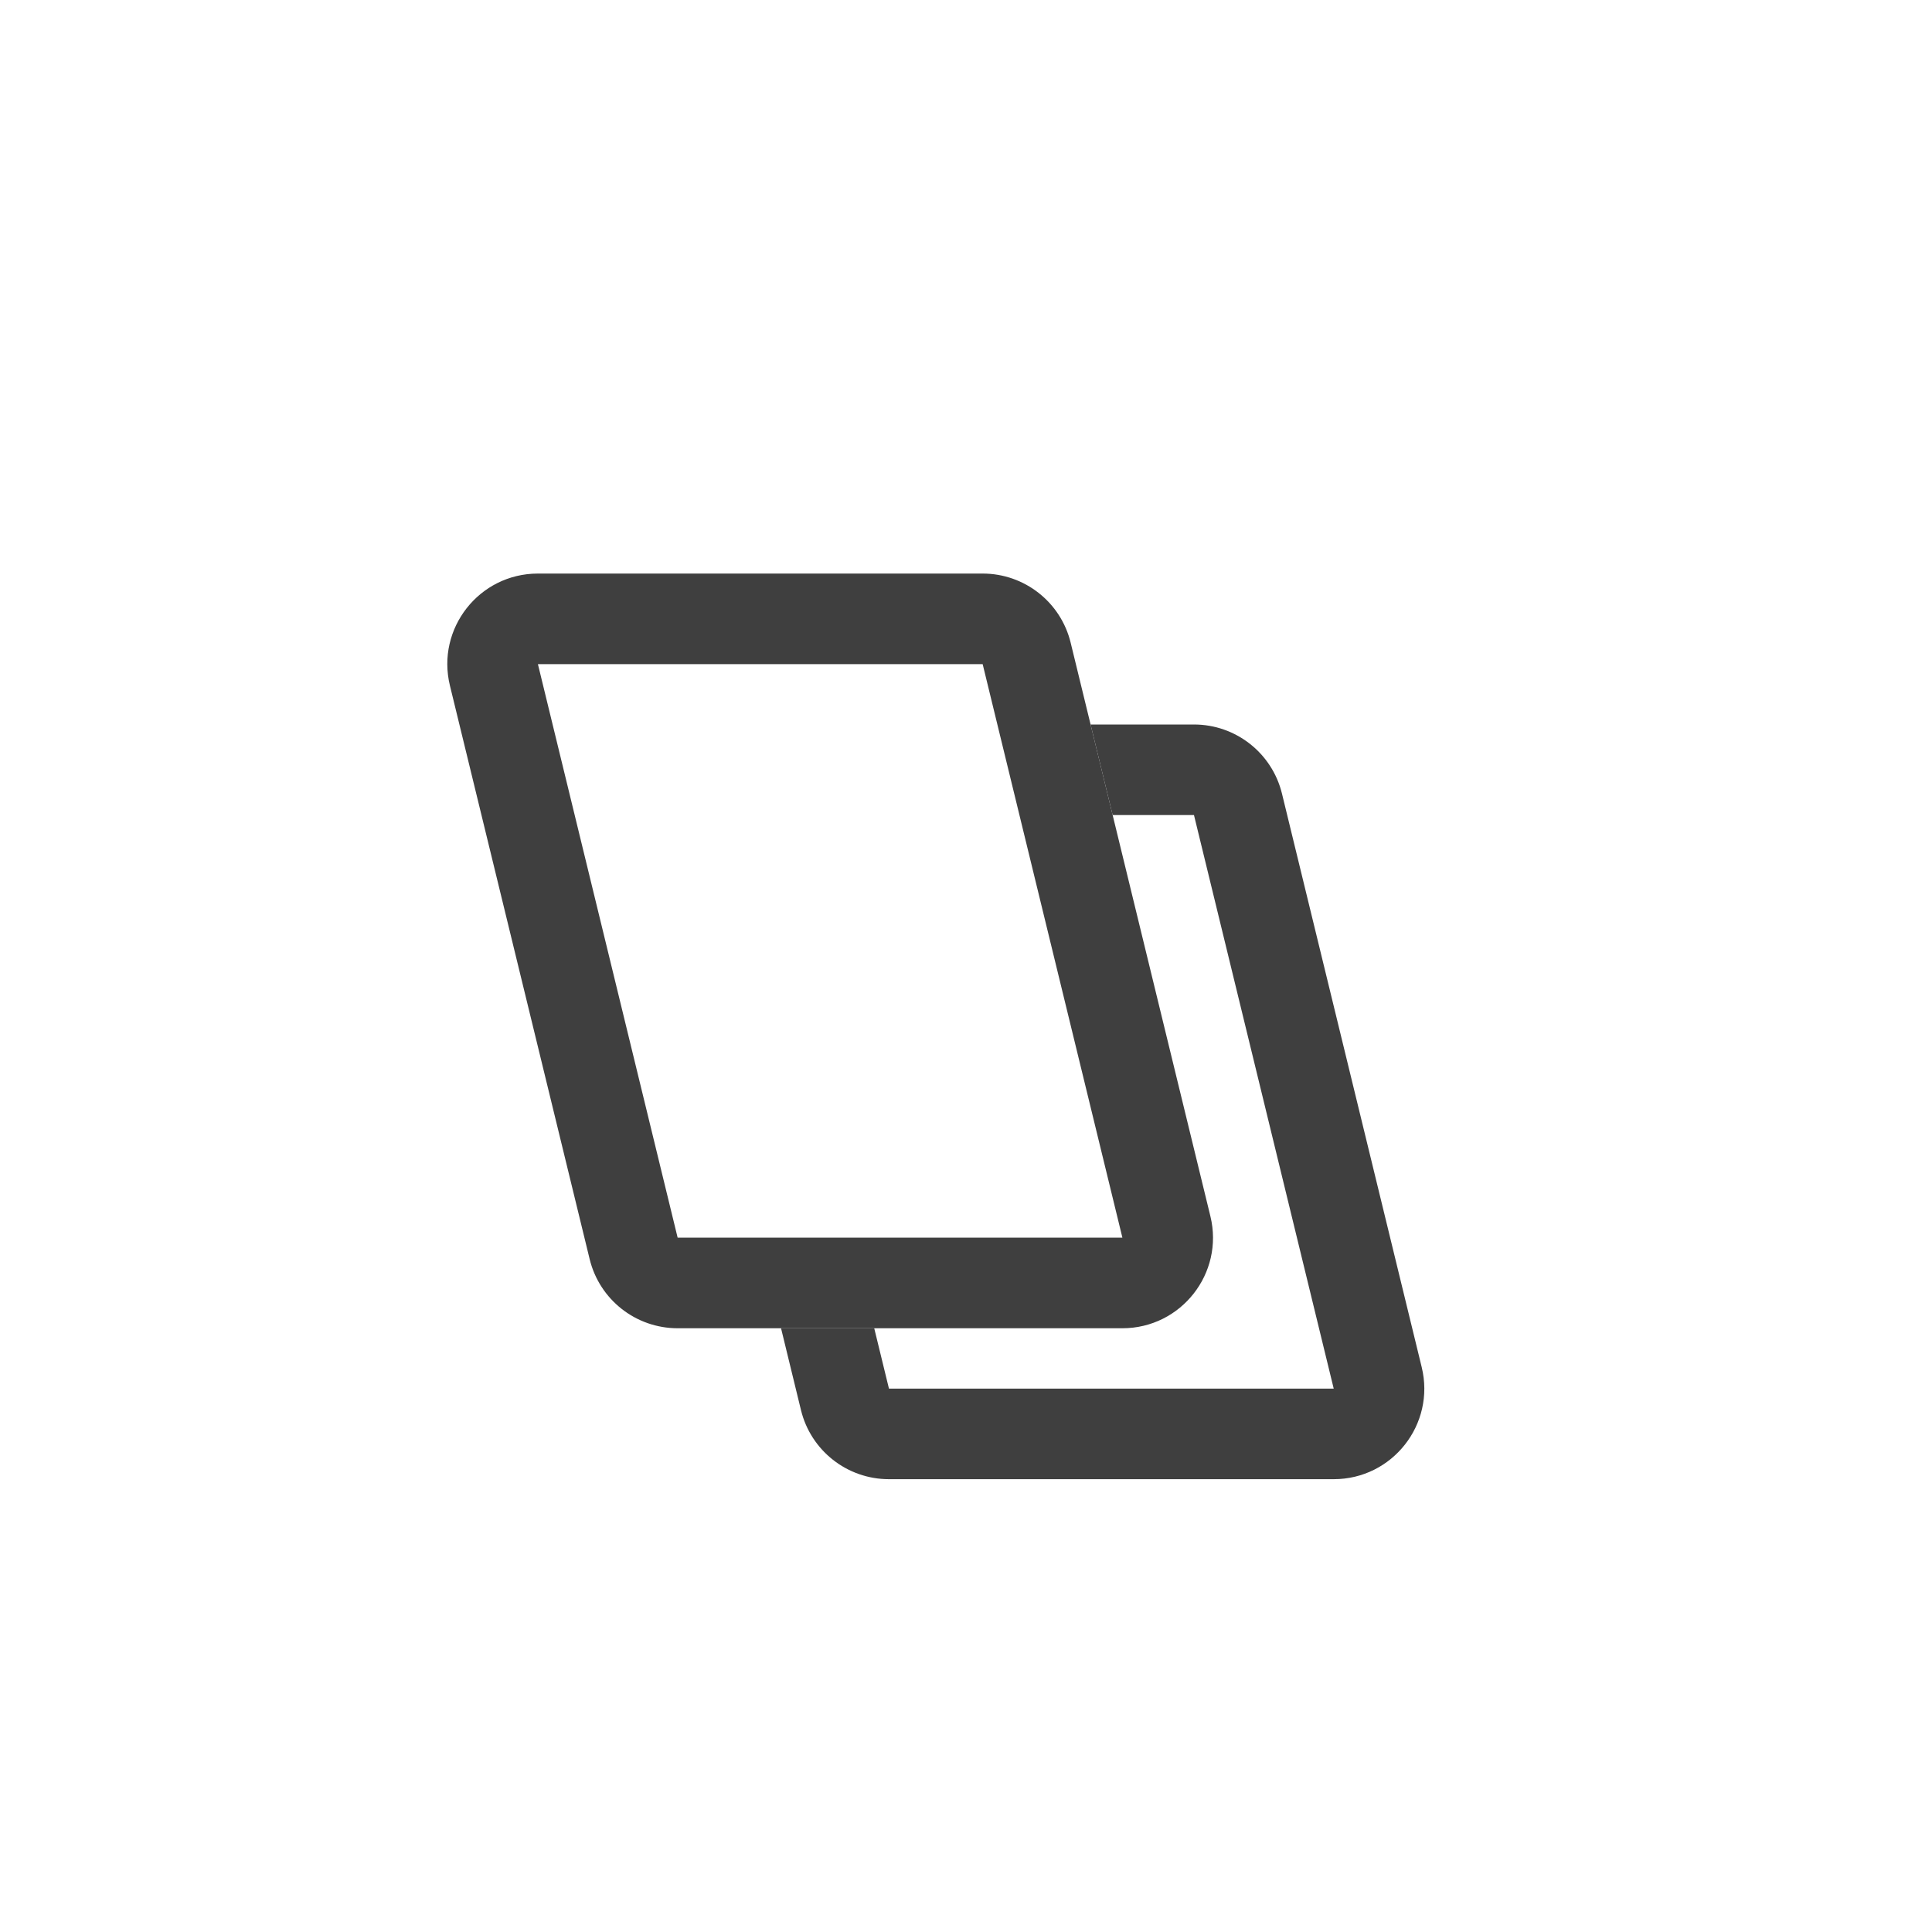<svg width="64" height="64" viewBox="0 0 64 64" fill="none" xmlns="http://www.w3.org/2000/svg">
<path fill-rule="evenodd" clip-rule="evenodd" d="M25.873 44L26.533 46.71C26.86 48.054 28.064 49 29.448 49H44.181C46.126 49 47.556 47.179 47.096 45.29L42.467 26.29C42.139 24.946 40.936 24 39.552 24H36.127L36.858 27H39.552L44.181 46L29.448 46L28.96 44H25.873Z" fill="#3F3F3F"/>
<path fill-rule="evenodd" clip-rule="evenodd" d="M32.552 22H17.819L22.448 41L37.181 41L32.552 22ZM17.819 19C15.874 19 14.444 20.821 14.904 22.71L19.533 41.71C19.86 43.054 21.064 44 22.448 44H37.181C39.126 44 40.556 42.179 40.096 40.29L35.467 21.29C35.14 19.946 33.936 19 32.552 19H17.819Z" fill="#3F3F3F"/>
</svg>
